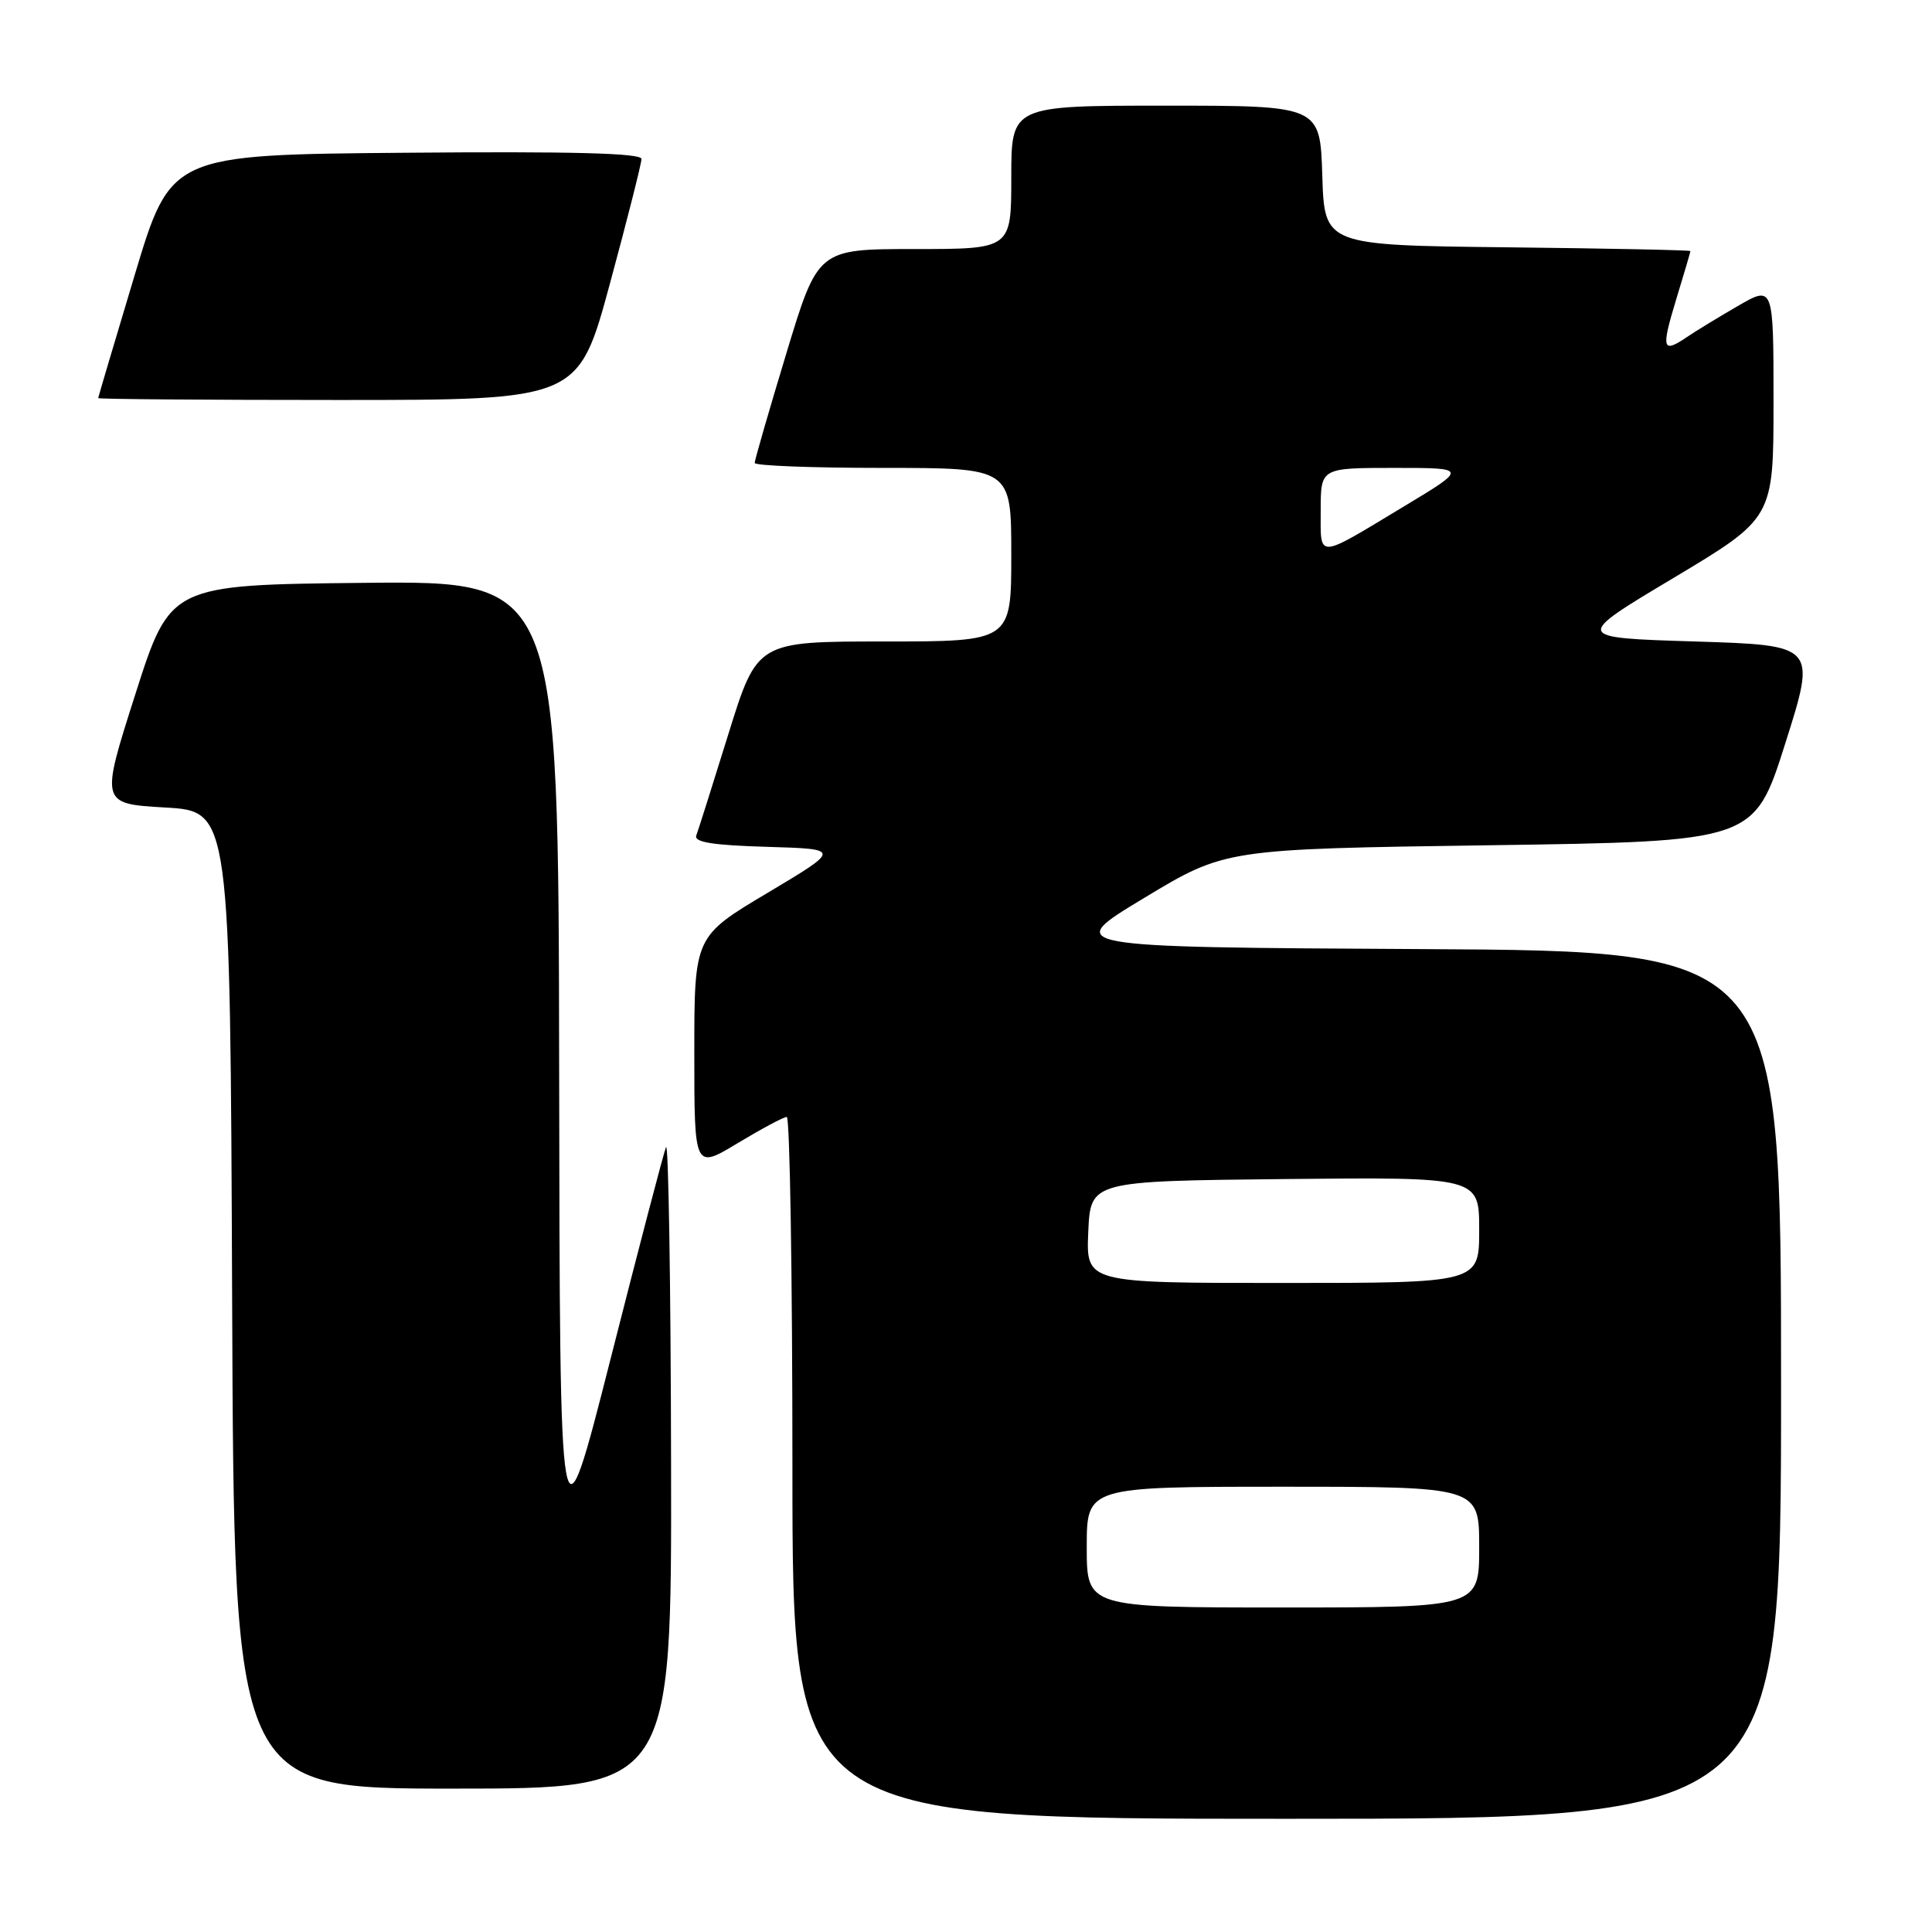 <?xml version="1.0" encoding="UTF-8" standalone="no"?>
<!DOCTYPE svg PUBLIC "-//W3C//DTD SVG 1.1//EN" "http://www.w3.org/Graphics/SVG/1.1/DTD/svg11.dtd" >
<svg xmlns="http://www.w3.org/2000/svg" xmlns:xlink="http://www.w3.org/1999/xlink" version="1.1" viewBox="0 0 256 256">
 <g >
 <path fill="currentColor"
d=" M 236.00 183.51 C 236.00 126.02 236.00 126.02 188.40 125.76 C 140.80 125.50 140.80 125.50 151.58 119.00 C 162.35 112.50 162.35 112.50 197.40 112.00 C 232.44 111.50 232.44 111.50 236.56 98.50 C 240.68 85.50 240.68 85.50 224.59 85.00 C 208.50 84.50 208.50 84.50 221.75 76.58 C 235.00 68.65 235.00 68.65 235.00 53.23 C 235.00 37.81 235.00 37.81 230.25 40.56 C 227.64 42.07 224.61 43.92 223.53 44.66 C 220.27 46.87 220.10 46.28 222.08 39.75 C 223.13 36.31 223.99 33.40 223.99 33.27 C 224.00 33.14 213.09 32.92 199.75 32.77 C 175.50 32.50 175.50 32.50 175.21 23.25 C 174.92 14.00 174.92 14.00 154.46 14.00 C 134.00 14.00 134.00 14.00 134.00 23.50 C 134.00 33.00 134.00 33.00 121.19 33.00 C 108.38 33.00 108.38 33.00 104.19 46.84 C 101.88 54.46 100.00 60.98 100.00 61.34 C 100.00 61.71 107.65 62.00 117.00 62.00 C 134.00 62.00 134.00 62.00 134.00 73.50 C 134.00 85.00 134.00 85.00 117.16 85.00 C 100.33 85.00 100.33 85.00 96.52 97.25 C 94.43 103.99 92.51 110.05 92.26 110.71 C 91.94 111.60 94.45 112.00 101.63 112.21 C 111.44 112.50 111.44 112.50 101.72 118.30 C 92.00 124.09 92.00 124.09 92.00 139.52 C 92.00 154.94 92.00 154.94 97.75 151.47 C 100.91 149.57 103.84 148.00 104.25 148.00 C 104.66 148.00 105.00 168.93 105.00 194.50 C 105.00 241.00 105.00 241.00 170.50 241.00 C 236.00 241.00 236.00 241.00 236.00 183.51 Z  M 88.92 193.75 C 88.88 169.96 88.57 151.18 88.25 152.00 C 87.92 152.82 84.62 165.43 80.92 180.00 C 74.18 206.50 74.18 206.50 74.09 141.73 C 74.00 76.97 74.00 76.97 48.28 77.23 C 22.56 77.50 22.56 77.50 17.93 92.00 C 13.30 106.50 13.30 106.50 21.90 107.00 C 30.50 107.50 30.50 107.50 30.76 172.25 C 31.01 237.00 31.01 237.00 60.01 237.00 C 89.00 237.00 89.00 237.00 88.92 193.75 Z  M 80.82 37.57 C 83.12 29.08 85.00 21.65 85.00 21.06 C 85.00 20.29 75.73 20.05 53.82 20.24 C 22.63 20.50 22.63 20.50 17.83 36.50 C 15.19 45.30 13.02 52.61 13.01 52.75 C 13.01 52.89 27.32 53.00 44.82 53.00 C 76.64 53.00 76.64 53.00 80.82 37.57 Z  M 144.00 205.00 C 144.00 197.00 144.00 197.00 170.00 197.00 C 196.00 197.00 196.00 197.00 196.00 205.00 C 196.00 213.00 196.00 213.00 170.00 213.00 C 144.00 213.00 144.00 213.00 144.00 205.00 Z  M 144.20 163.25 C 144.50 156.50 144.50 156.50 170.25 156.23 C 196.00 155.97 196.00 155.97 196.00 162.98 C 196.00 170.00 196.00 170.00 169.95 170.00 C 143.91 170.00 143.91 170.00 144.20 163.25 Z  M 175.00 67.61 C 175.00 62.00 175.00 62.00 184.75 62.00 C 194.50 62.00 194.50 62.00 186.00 67.12 C 174.32 74.16 175.00 74.13 175.00 67.61 Z "/>
</g>
</svg>